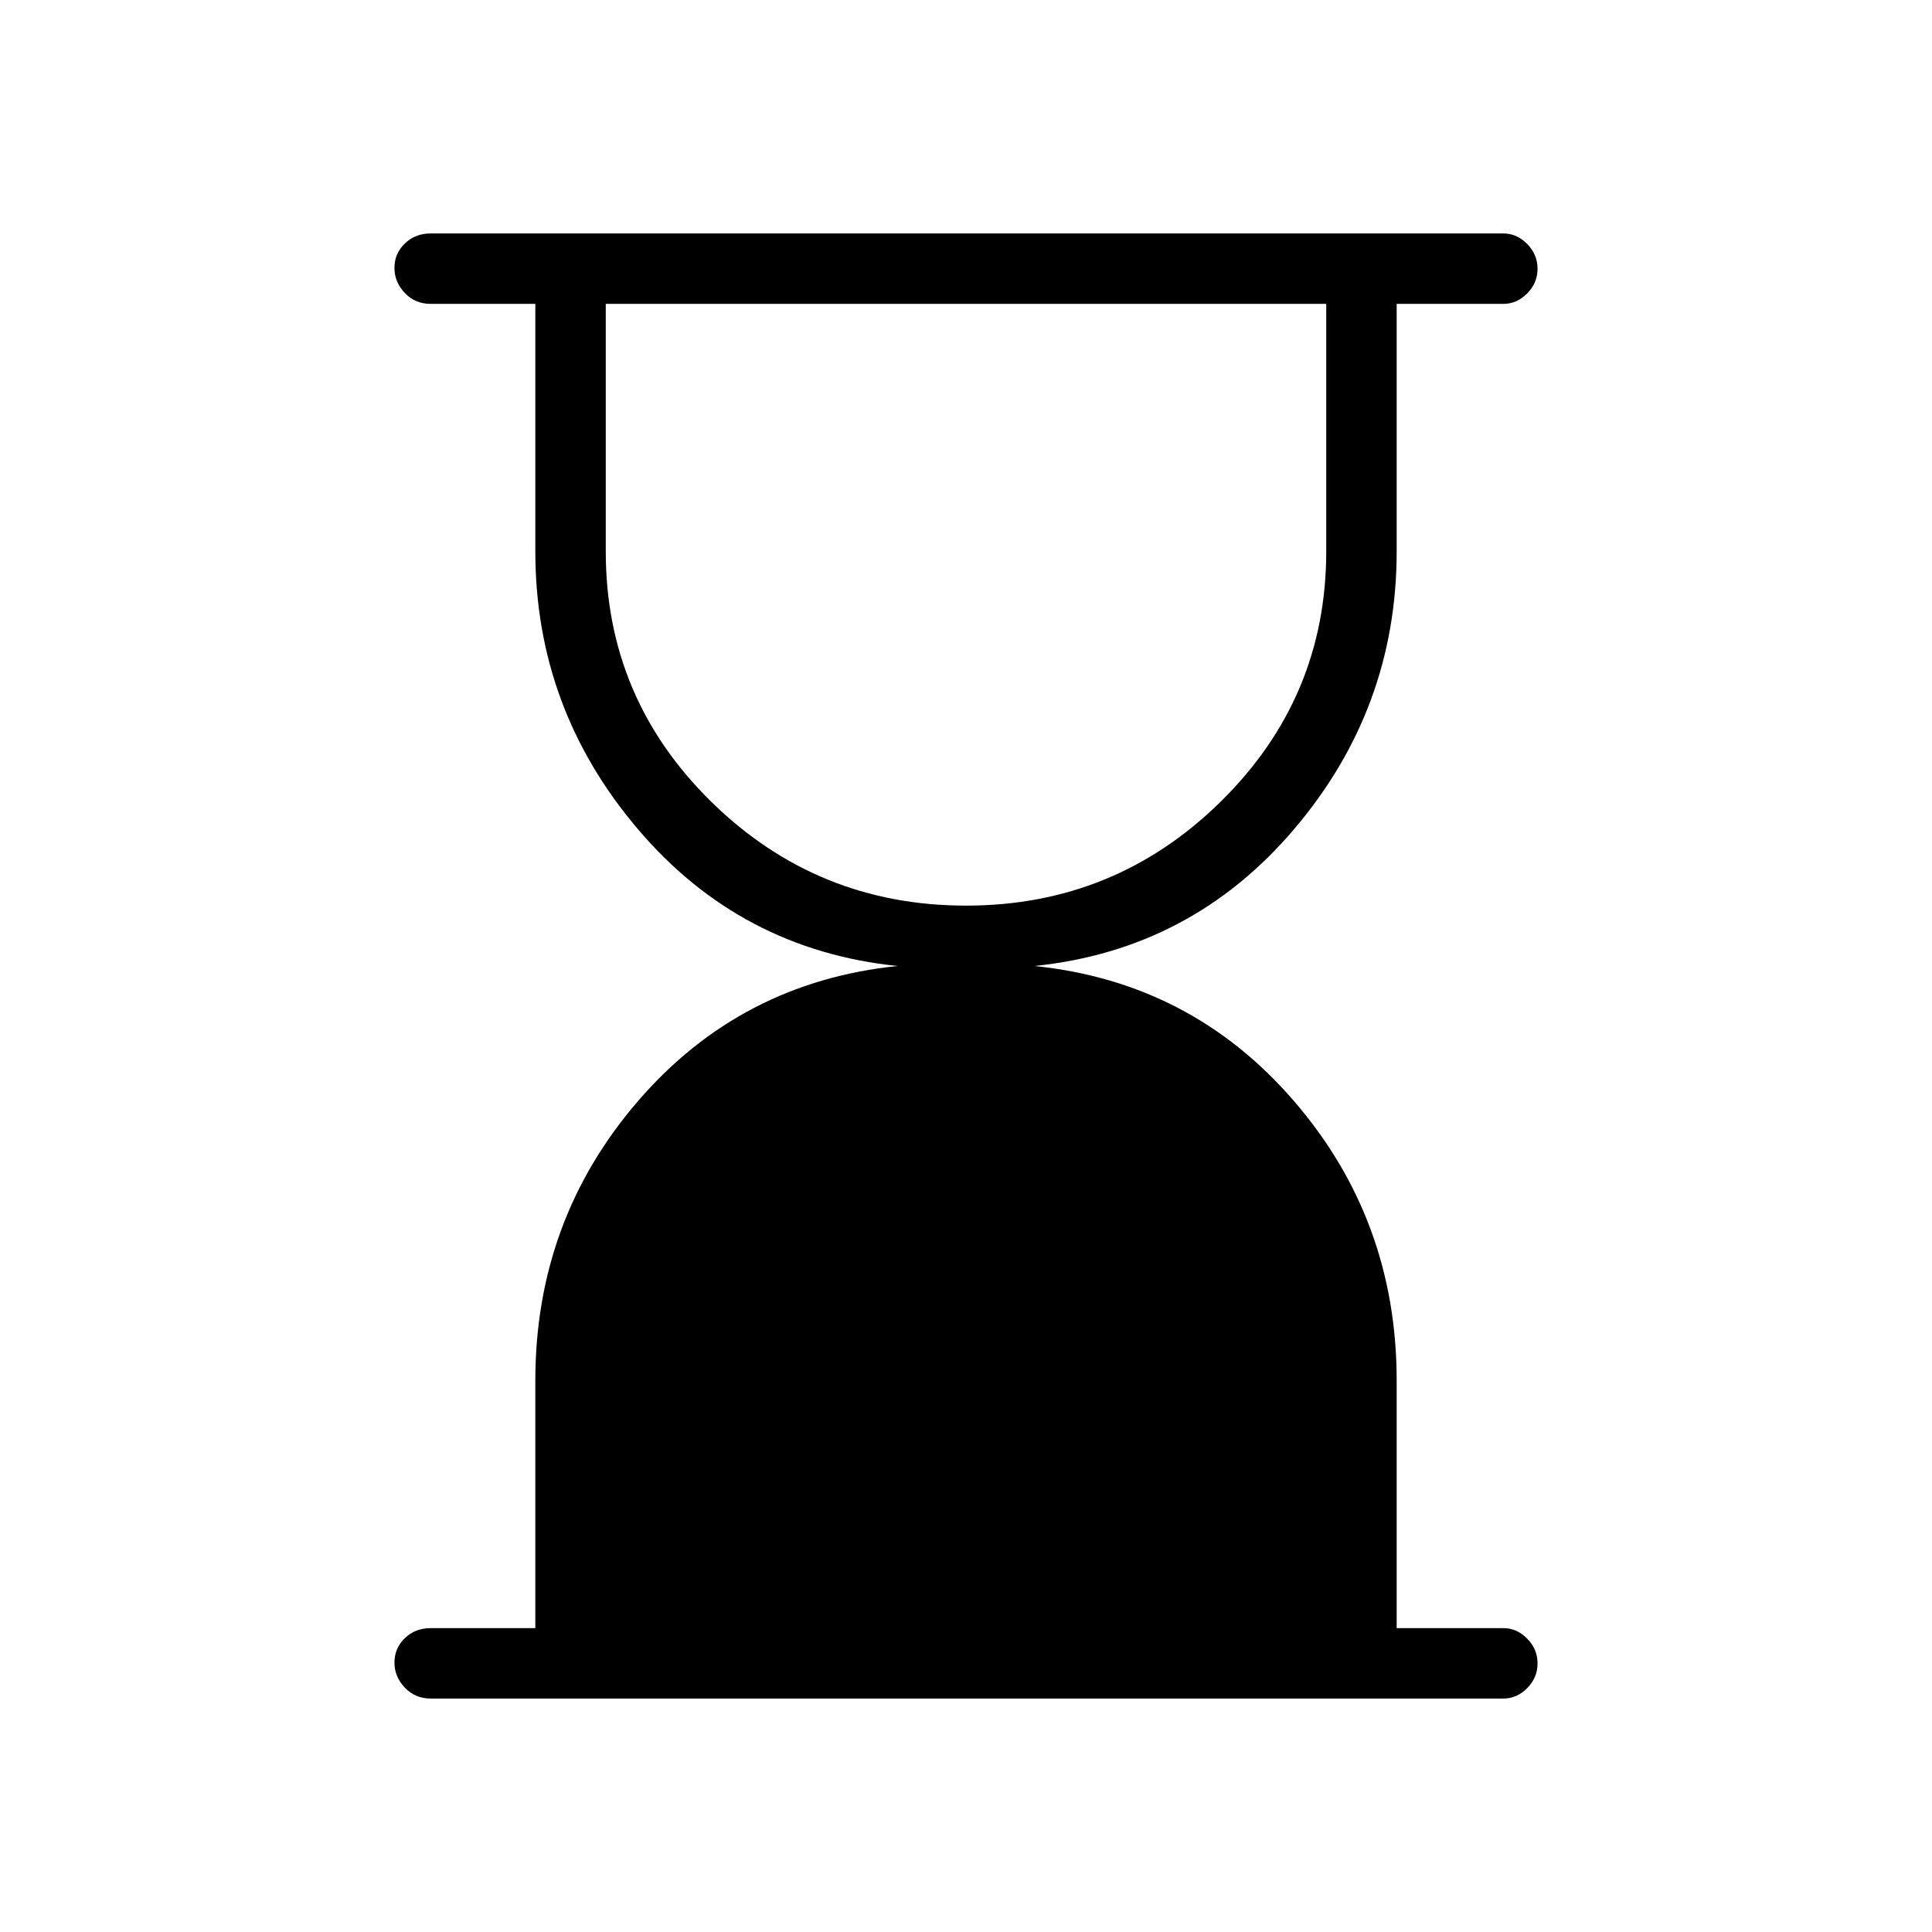 <svg xmlns="http://www.w3.org/2000/svg" height="48" viewBox="0 -960 960 960" width="48"><path d="M480.04-510q73.96 0 126.46-51.61T659-686v-123H301v123q0 73 52.54 124.5 52.55 51.5 126.5 51.5ZM214-116q-7.68 0-12.84-5.41t-5.16-12.5q0-7.09 5.16-12.09t12.84-5h52v-123q0-79.73 51-138.86Q368-472 446-480q-78-8-129-67.96-51-59.95-51-138.04v-123h-52q-7.68 0-12.84-5.41t-5.16-12.5q0-7.09 5.16-12.09t12.84-5h533q6.7 0 11.85 5.23 5.15 5.23 5.15 12.31 0 7.09-5.15 12.28Q753.7-809 747-809h-53v123q0 78.09-51 138.04Q592-488 514-480q78 8 129 67.14 51 59.13 51 138.86v123h53q6.7 0 11.85 5.23 5.15 5.23 5.15 12.31 0 7.09-5.15 12.28Q753.7-116 747-116H214Z"/></svg>